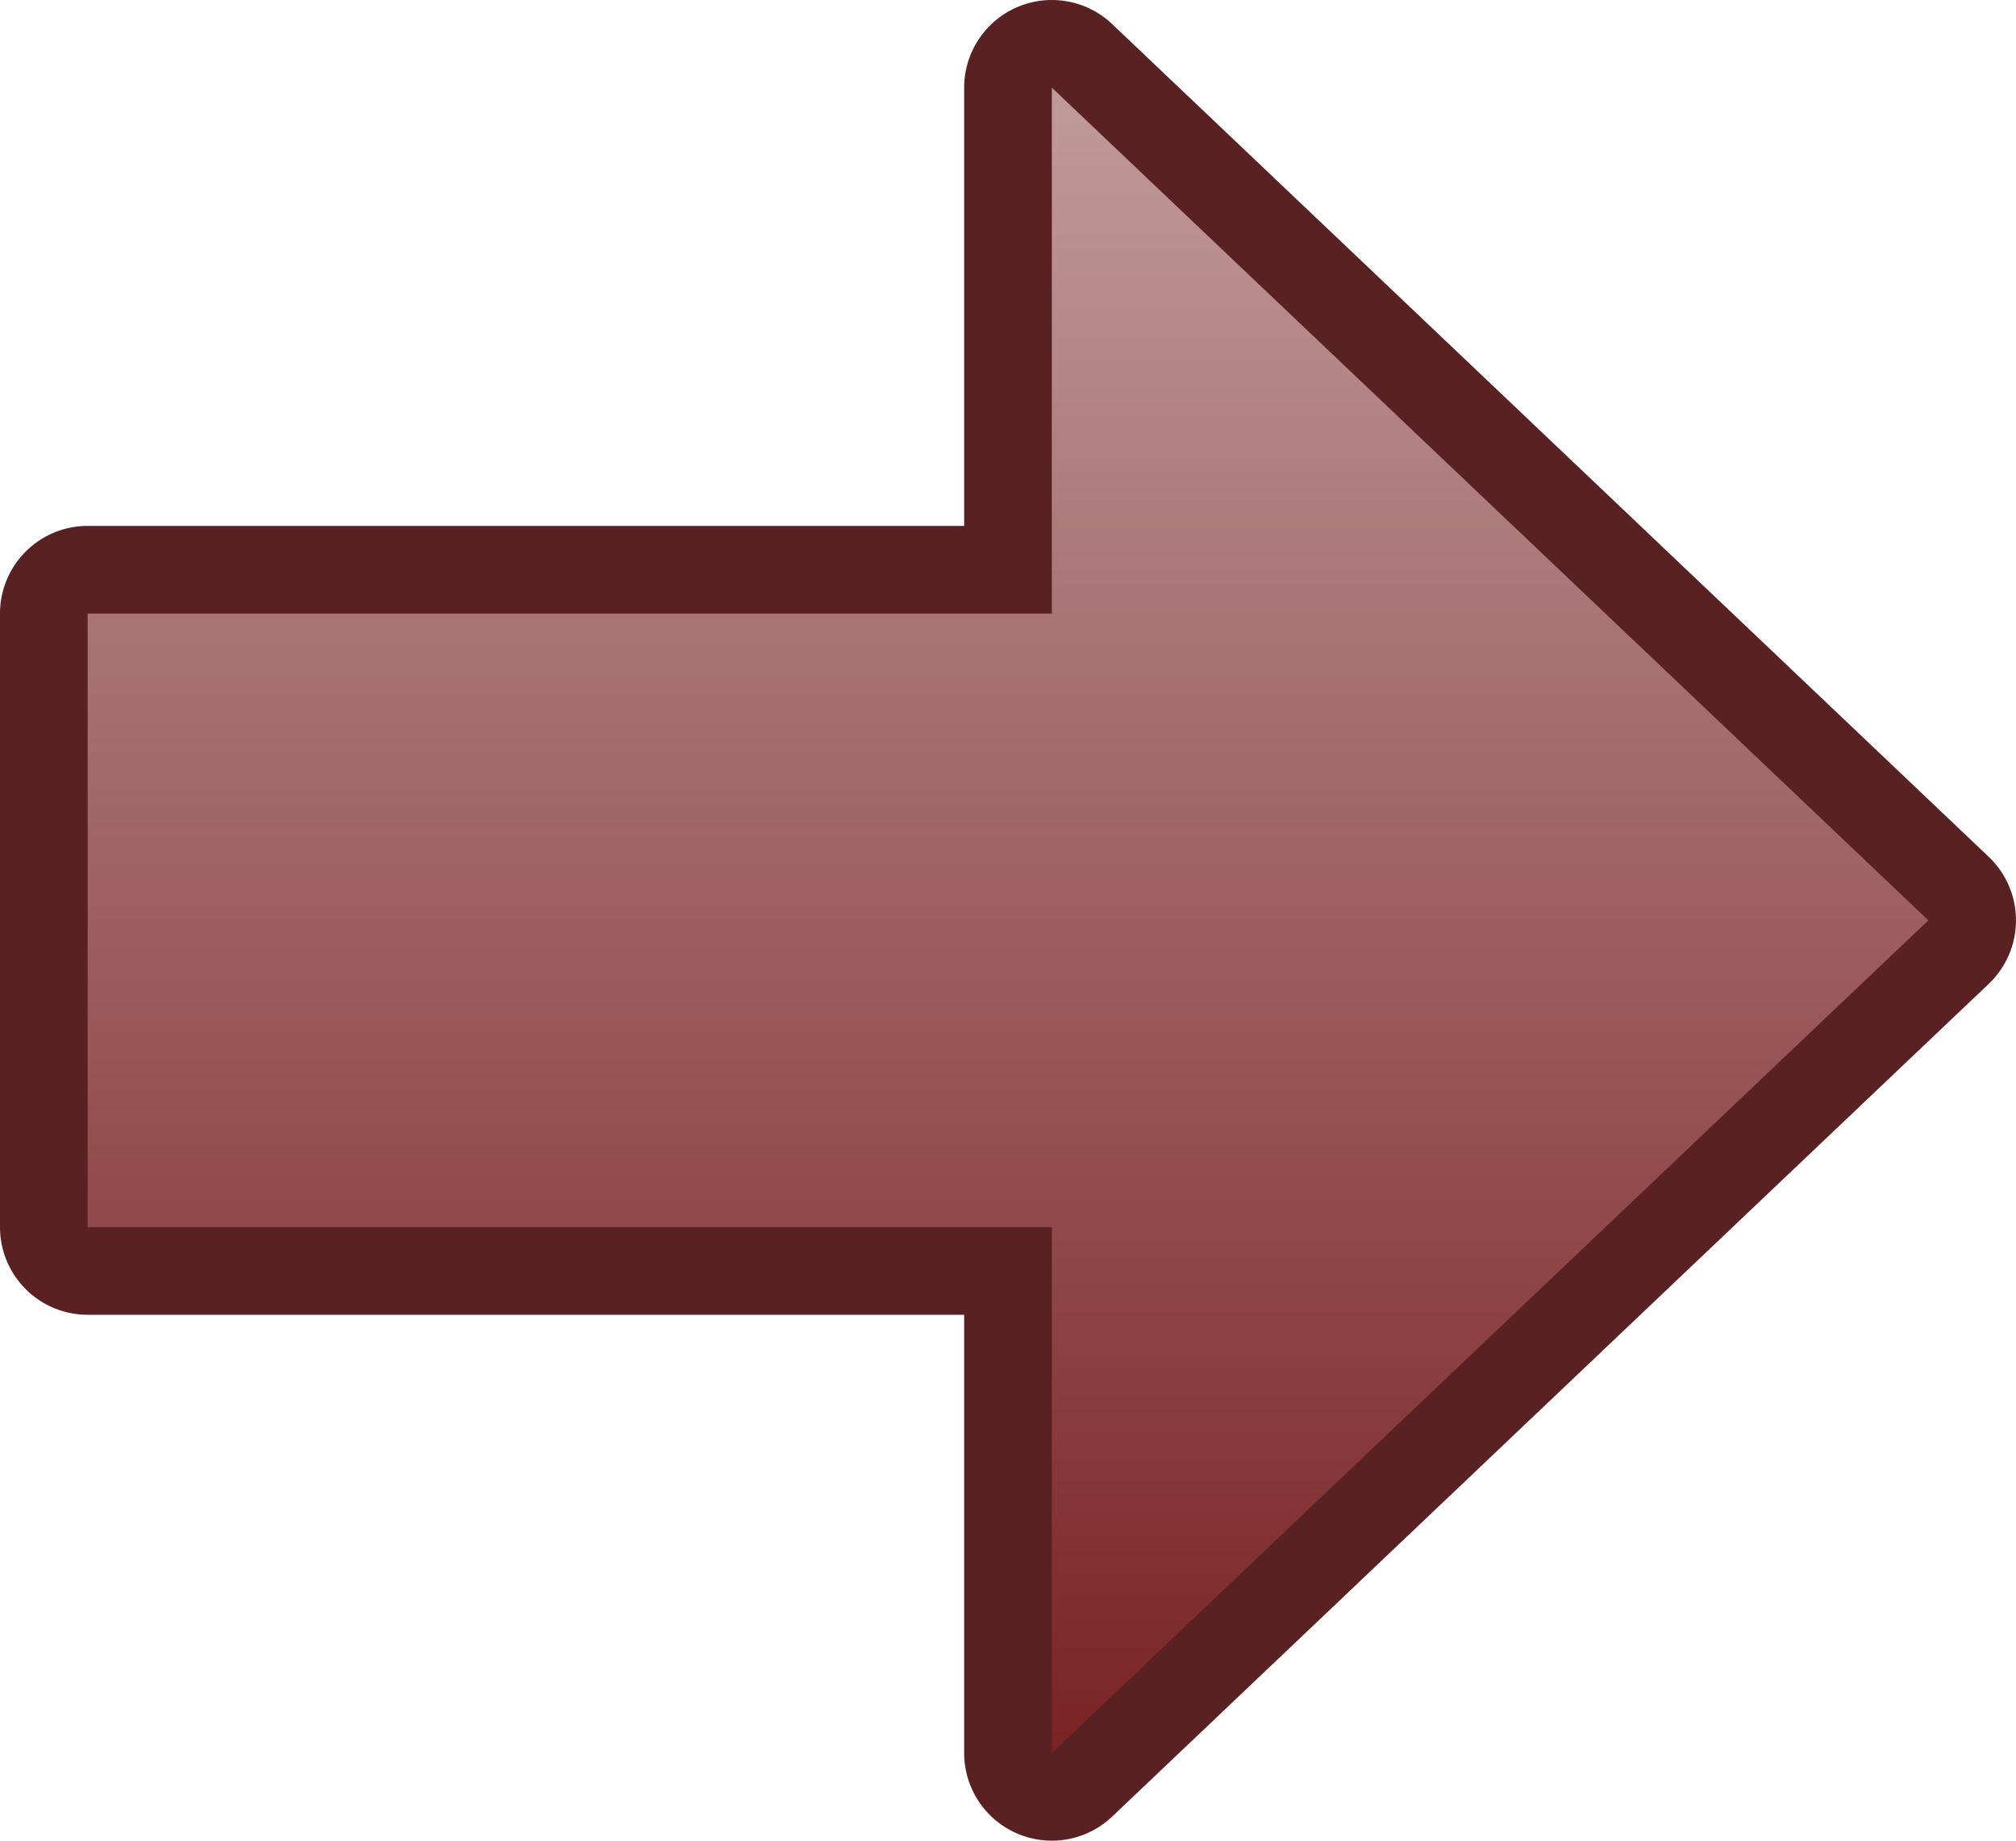 <svg id="Layer_1" data-name="Layer 1" xmlns="http://www.w3.org/2000/svg" xmlns:xlink="http://www.w3.org/1999/xlink" viewBox="0 0 46 42"><defs><linearGradient id="linear-gradient" x1="23" y1="40" x2="23" y2="2" gradientUnits="userSpaceOnUse"><stop offset="0" stop-color="#7a2325"/><stop offset="1" stop-color="#c09a9a"/></linearGradient></defs><title>arrow_dark</title><path d="M24,0a2,2,0,0,0-2,2V12H2a2,2,0,0,0-2,2V28a2,2,0,0,0,2,2H22V40a2,2,0,0,0,3.377,1.45l20-19a2,2,0,0,0,0-2.9l-20-19A2,2,0,0,0,24,0Z" fill="#5a2123"/><polygon points="44 21 24 2 24 14 2 14 2 28 24 28 24 40 44 21" fill="url(#linear-gradient)"/></svg>